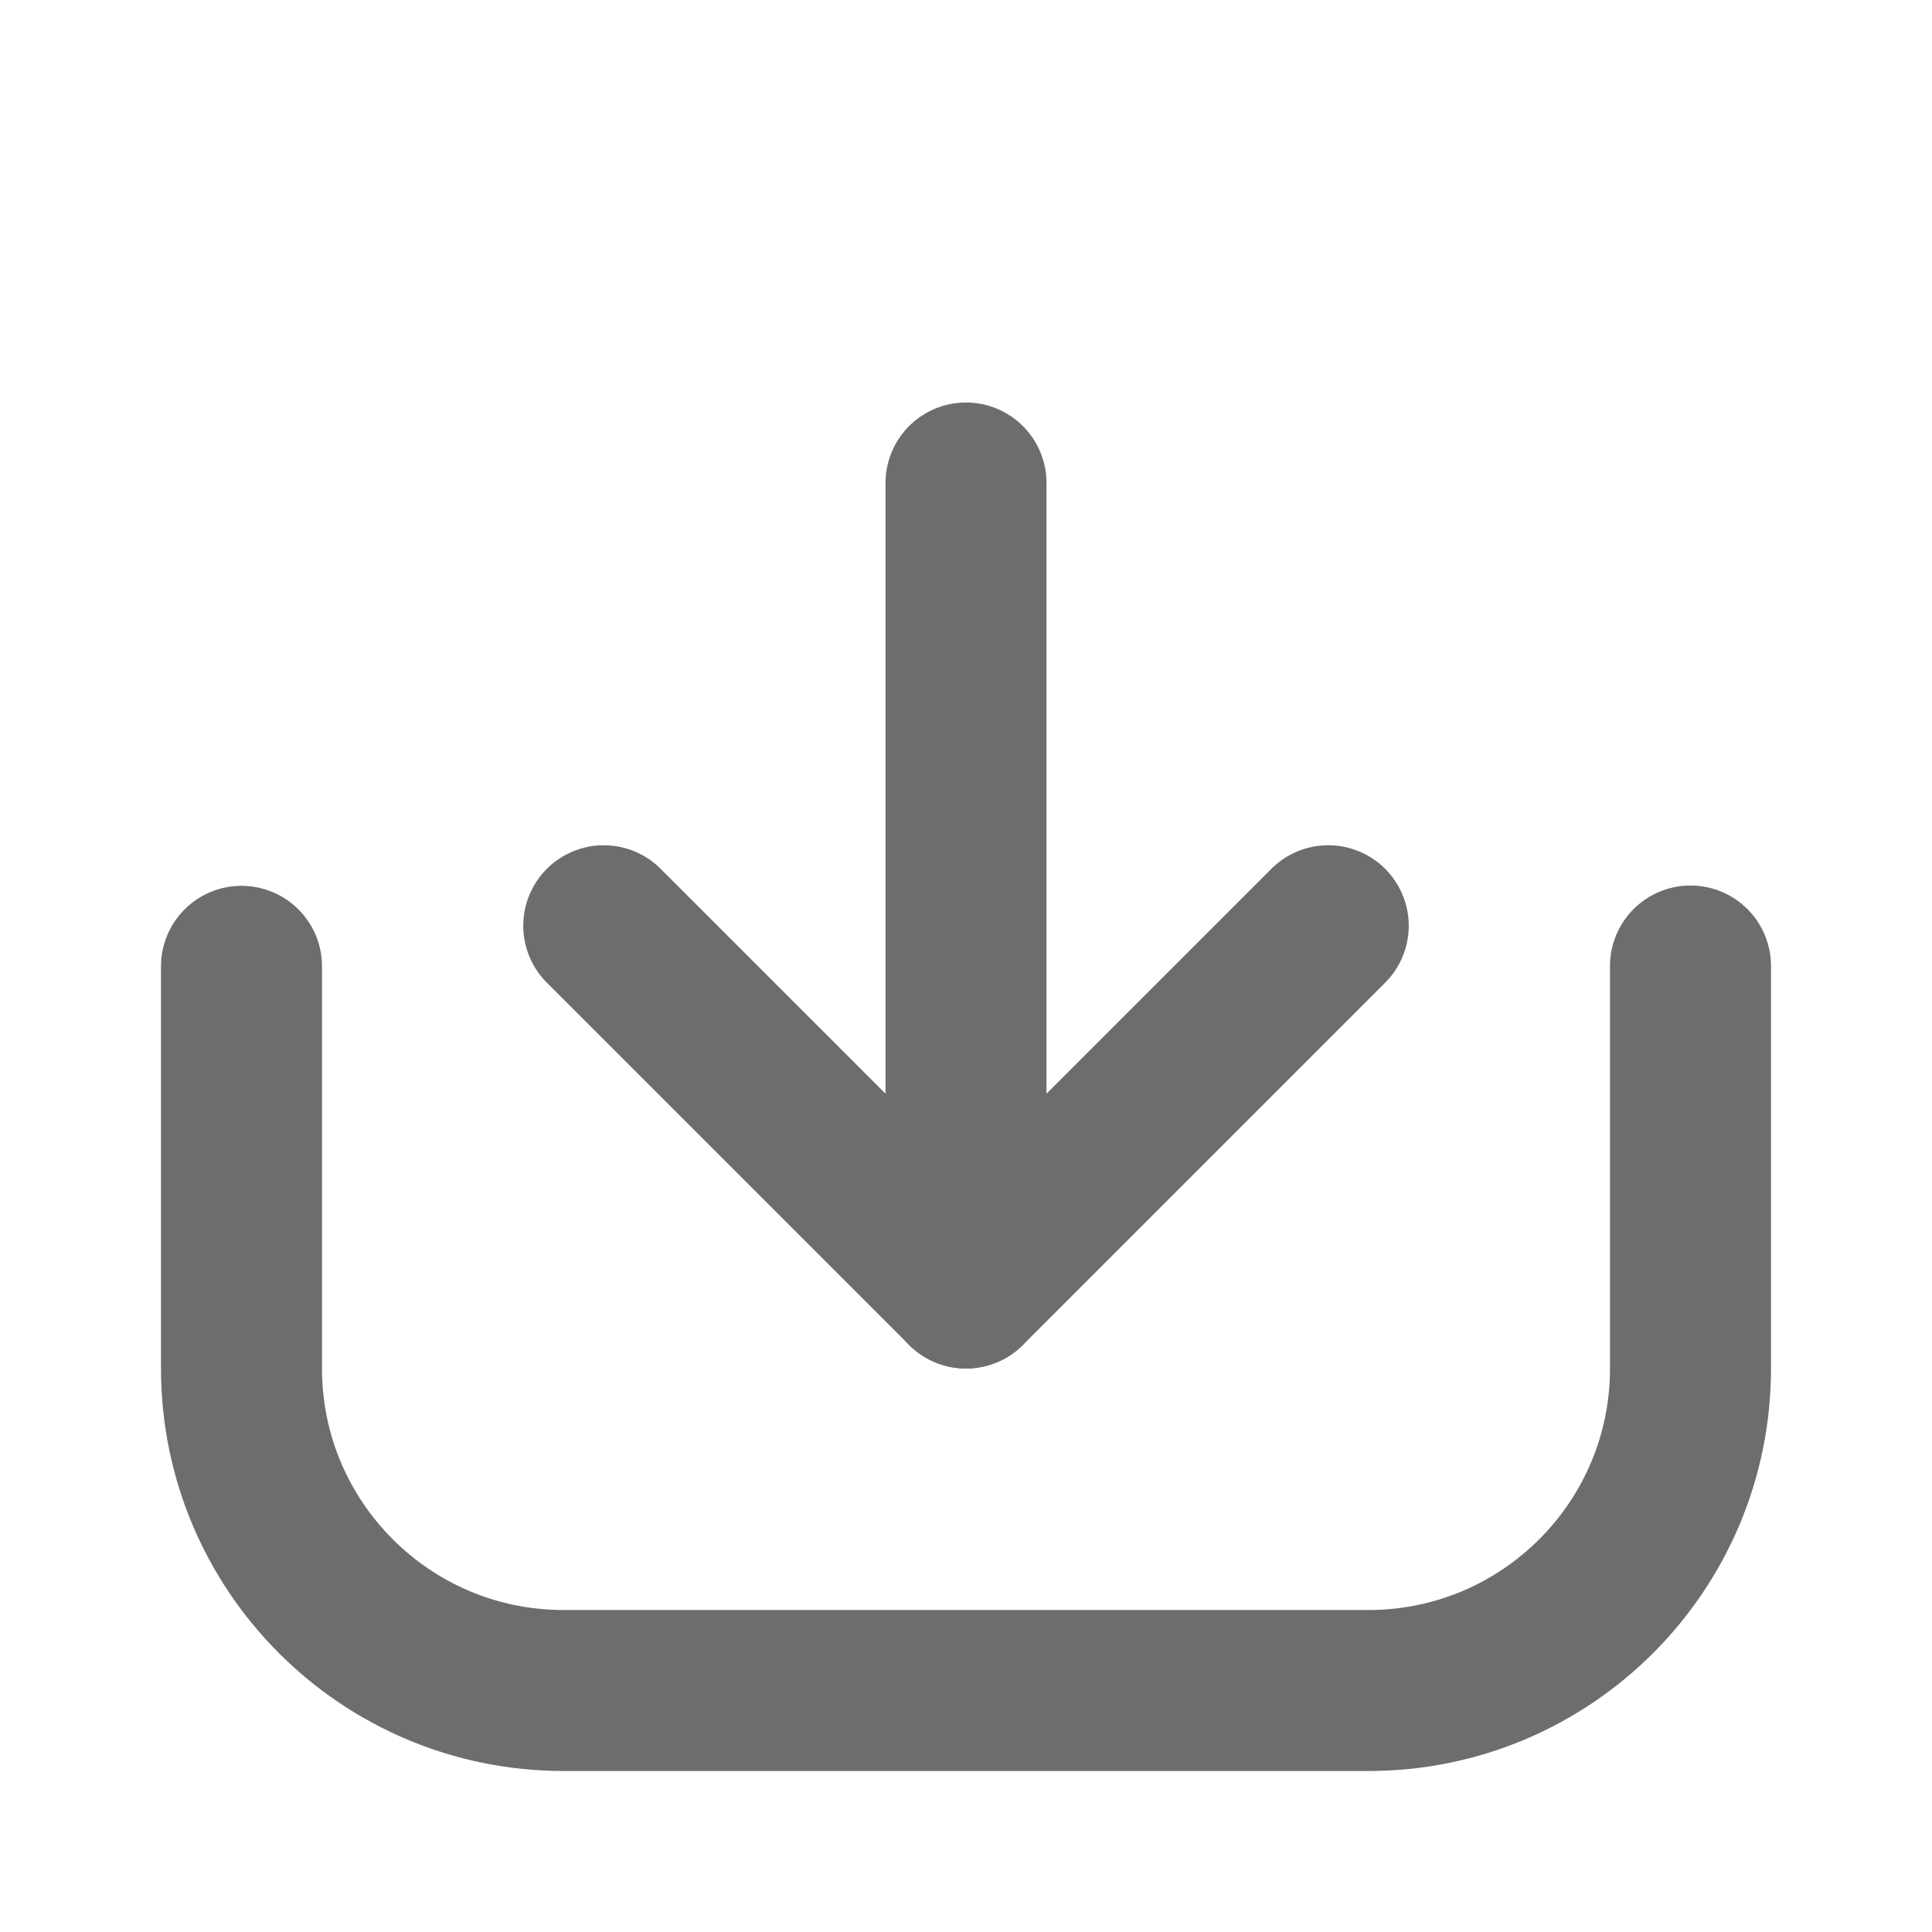<svg width="24" height="24" viewBox="0 0 24 24" fill="none" xmlns="http://www.w3.org/2000/svg">
<path d="M3 12.004V17C3 19.209 4.791 21 7 21H17C19.209 21 21 19.209 21 17V12" stroke="#6D6D6D" stroke-width="2" stroke-linecap="round" stroke-linejoin="round"/>
<path d="M16.5 11.5L12 16L7.5 11.5" stroke="#6D6D6D" stroke-width="2" stroke-linecap="round" stroke-linejoin="round"/>
<path d="M12 6L12 16" stroke="#6D6D6D" stroke-width="2" stroke-linecap="round" stroke-linejoin="round"/>
</svg>

